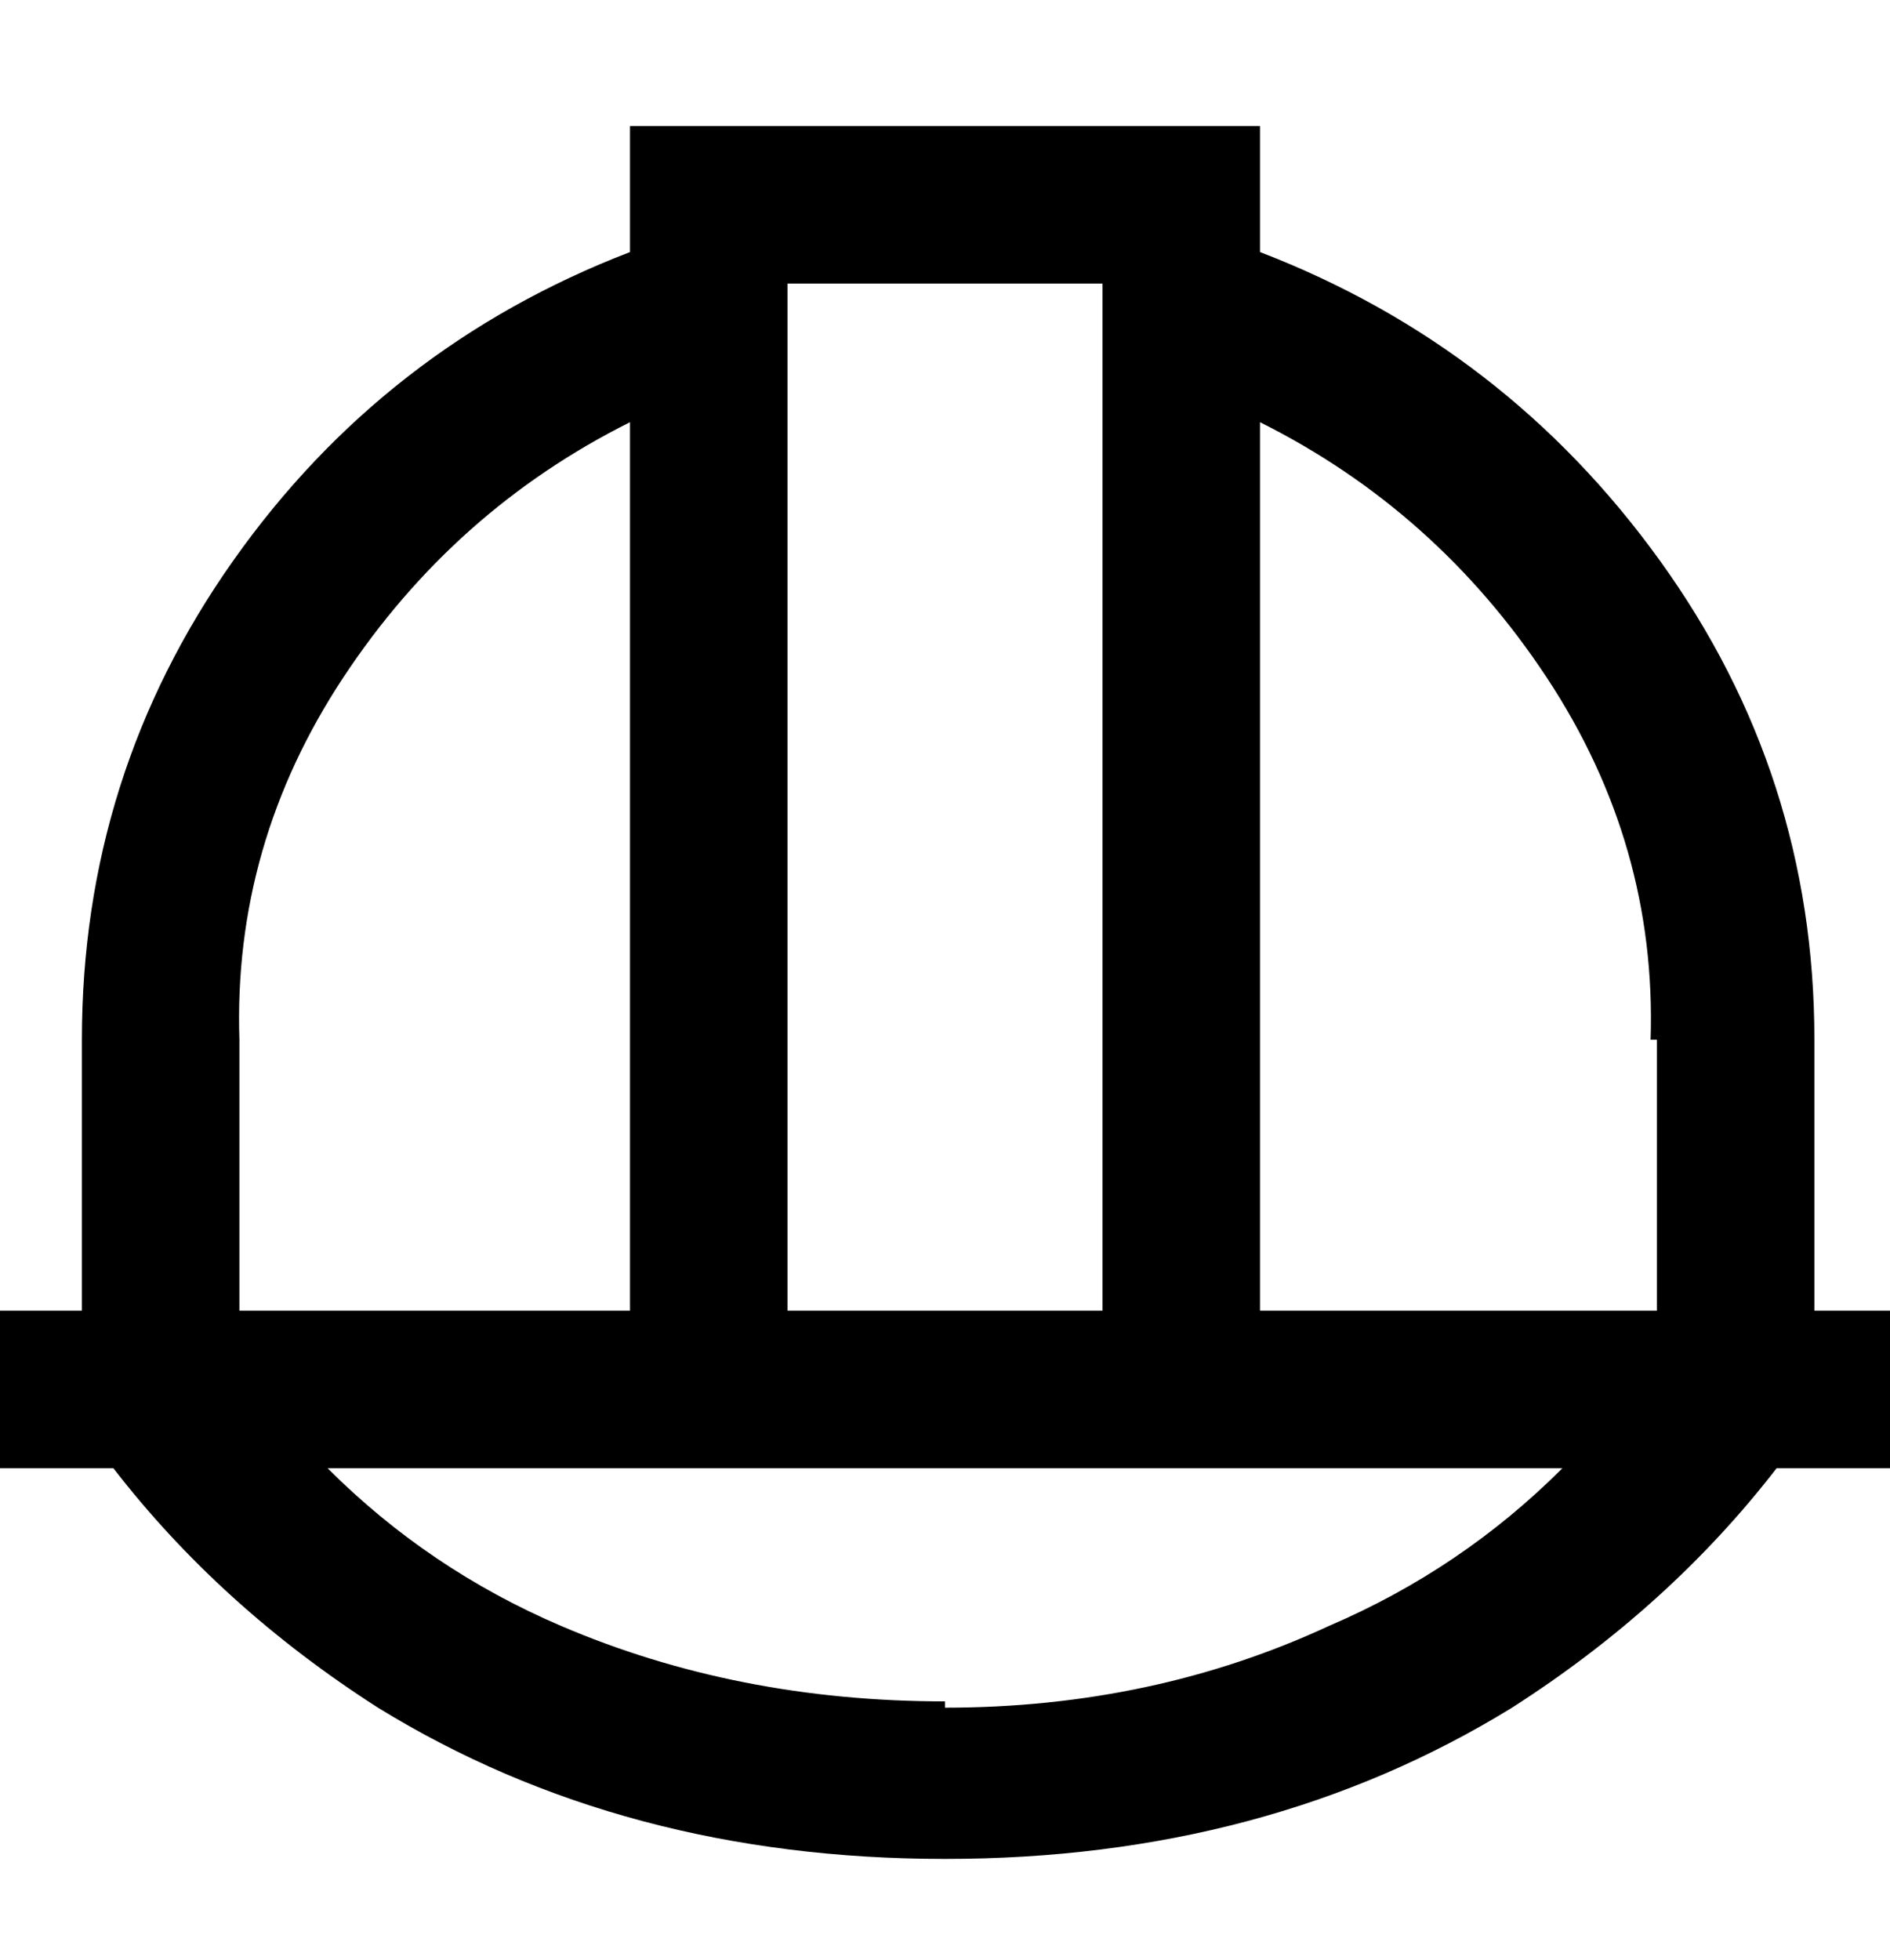 <svg viewBox="0 0 300 311" xmlns="http://www.w3.org/2000/svg"><path d="M300 208h-12v-43q0-42-24.5-76T200 40V20H100v20Q61 55 37 89t-24 76v43H0v25h18q17 22 42 38 39 24 90 24t90-24q25-16 42-38h18v-25zm-37-43v43h-63V67q28 14 45.5 40.5T262 165h1zM175 45v163h-50V45h50zM38 165q-1-31 16.5-57.5T100 67v141H38v-43zm112 105q-33 0-61-12-21-9-37-25h196q-16 16-37 25-28 13-61 13v-1z"/></svg>